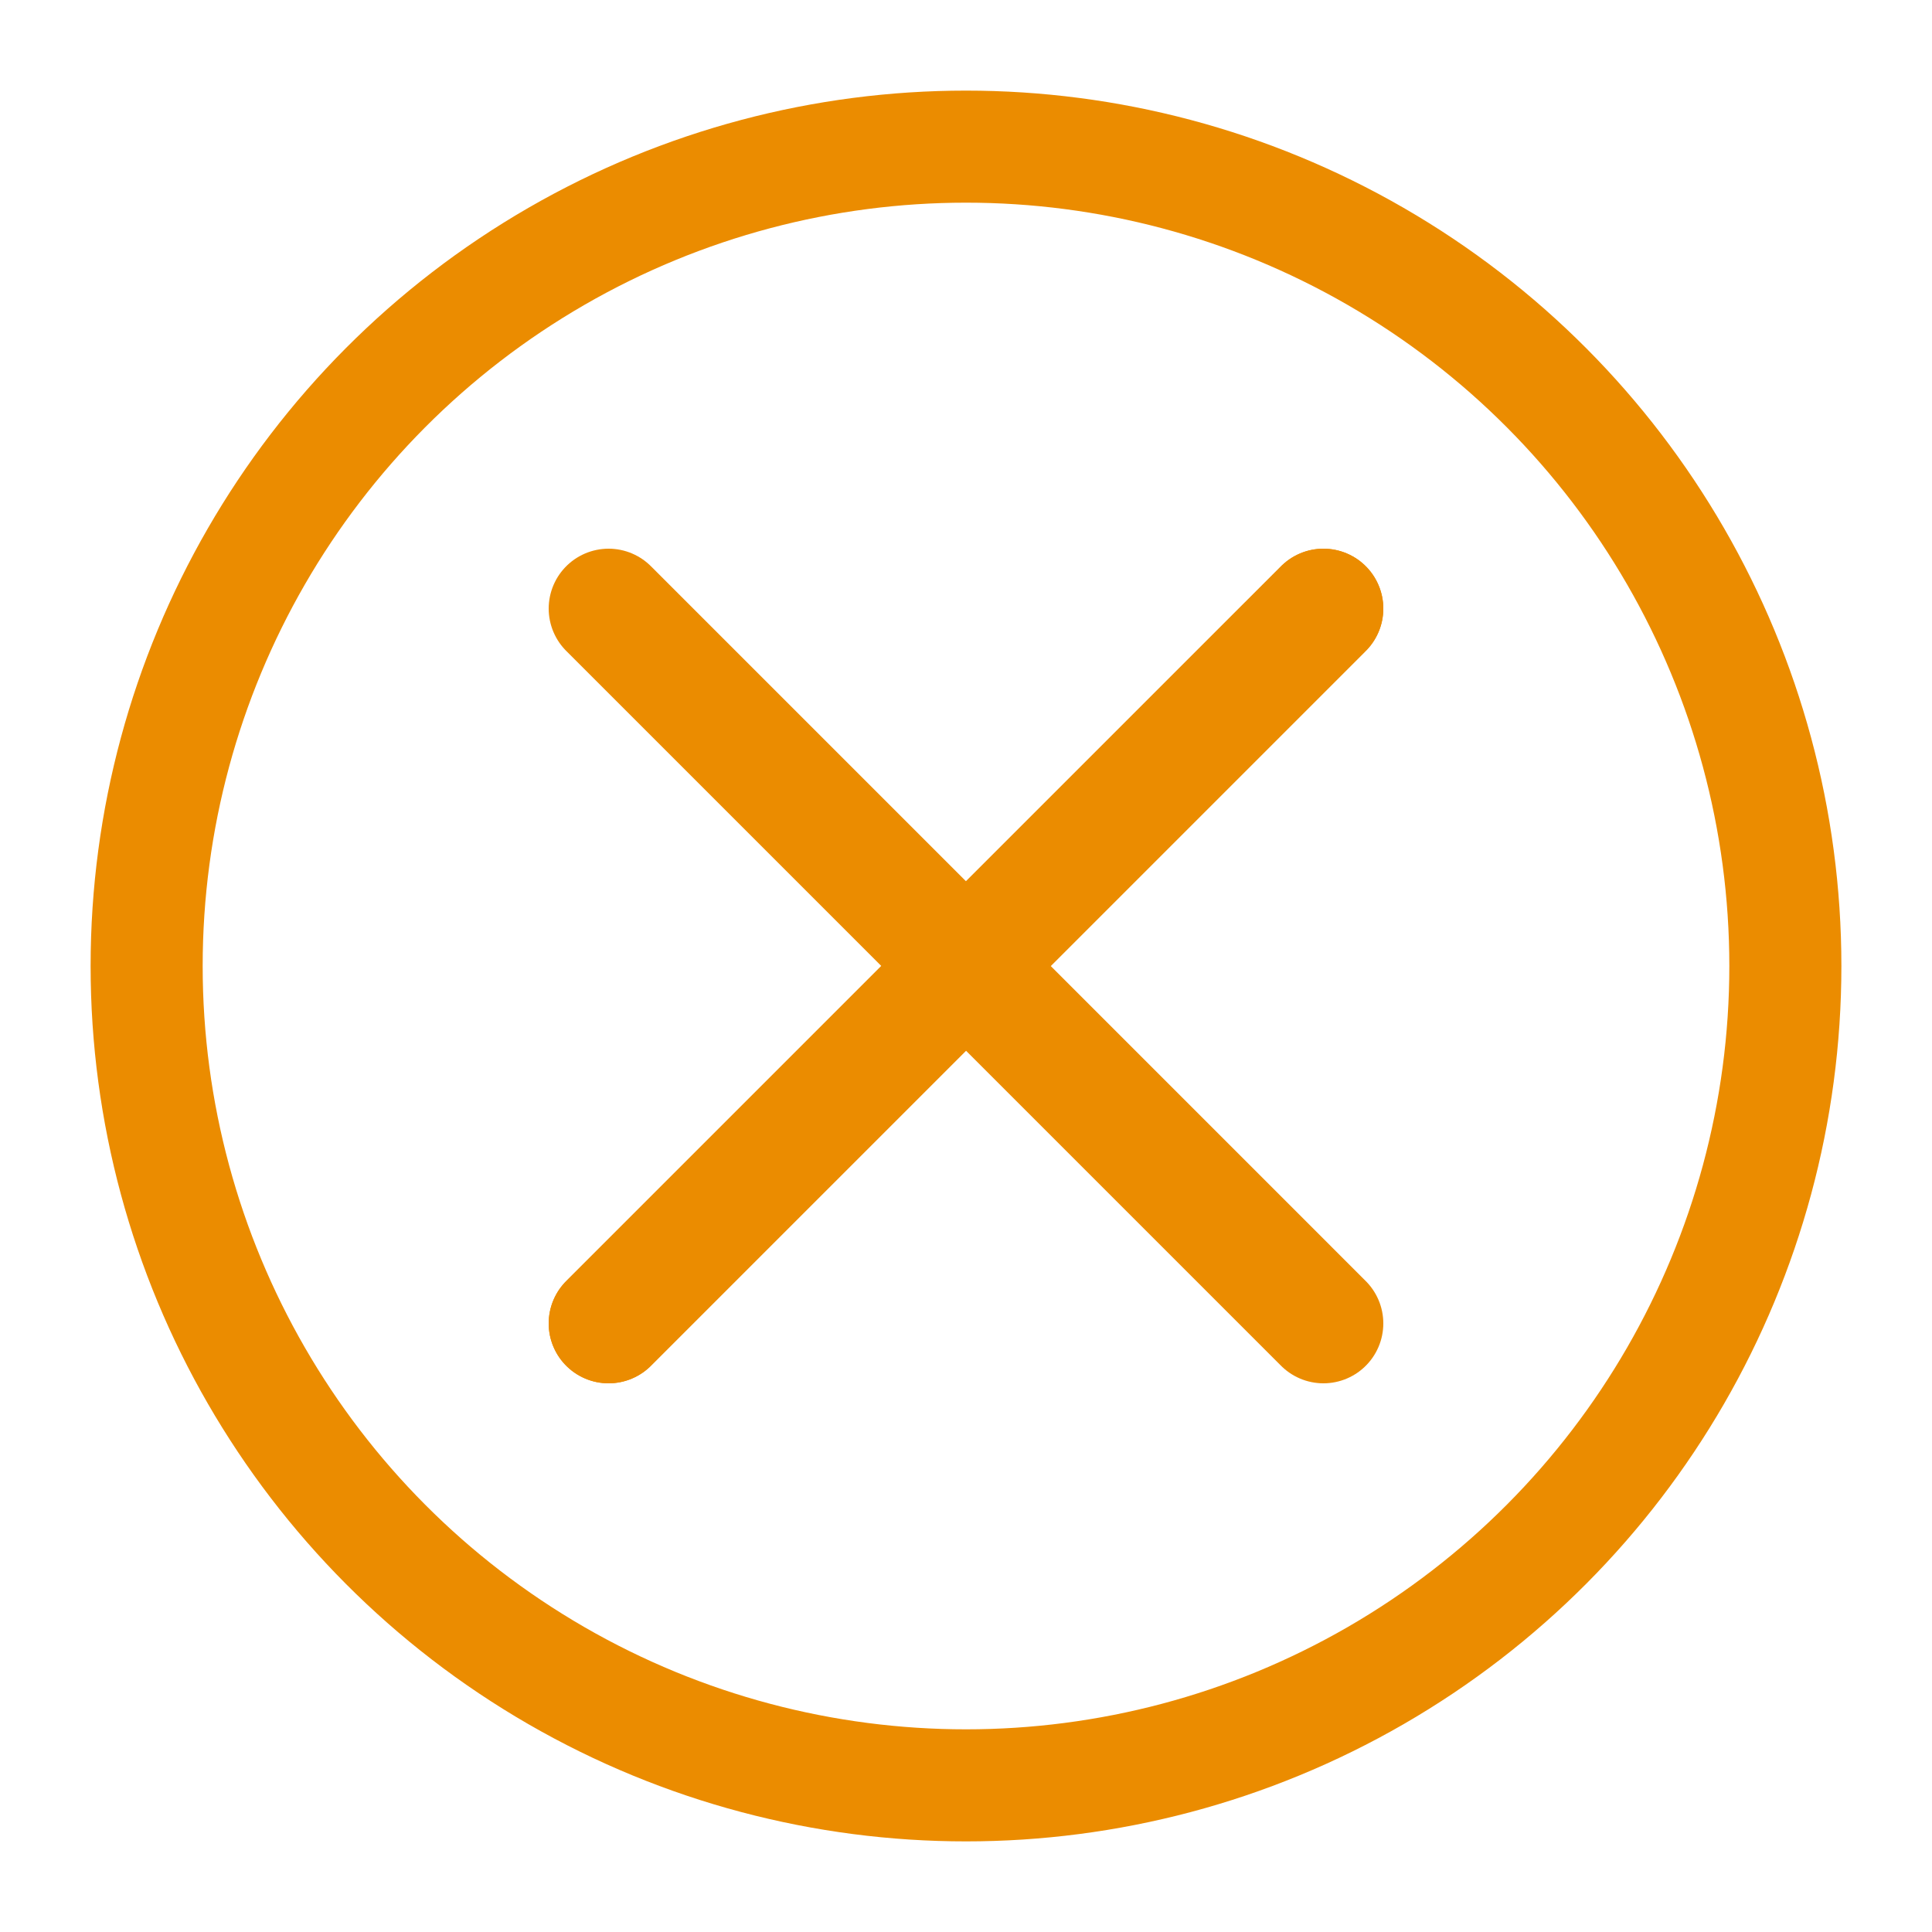 <?xml version="1.0" encoding="utf-8"?>
<!-- Generator: Adobe Illustrator 16.0.4, SVG Export Plug-In . SVG Version: 6.00 Build 0)  -->
<!DOCTYPE svg PUBLIC "-//W3C//DTD SVG 1.1//EN" "http://www.w3.org/Graphics/SVG/1.1/DTD/svg11.dtd">
<svg version="1.1" id="Layer_3" xmlns="http://www.w3.org/2000/svg" xmlns:xlink="http://www.w3.org/1999/xlink" x="0px" y="0px"
	 width="5000px" height="5000px" viewBox="0 0 5000 5000" enable-background="new 0 0 5000 5000" xml:space="preserve">
<circle fill="none" stroke="#EB8C00" stroke-width="290" stroke-miterlimit="10" cx="2500" cy="2500" r="2120.5"/>
<line fill="none" stroke="#EB8C00" stroke-width="310" stroke-linecap="round" stroke-miterlimit="10" x1="3424.997" y1="1575.01" x2="1575.003" y2="3424.99"/>
<line fill="none" stroke="#EB8C00" stroke-width="310" stroke-linecap="round" stroke-miterlimit="10" x1="3424.998" y1="1575.01" x2="1575.003" y2="3424.99"/>
<line fill="none" stroke="#EB8C00" stroke-width="310" stroke-linecap="round" stroke-miterlimit="10" x1="3424.99" y1="3424.998" x2="1575.01" y2="1575.002"/>
</svg>
